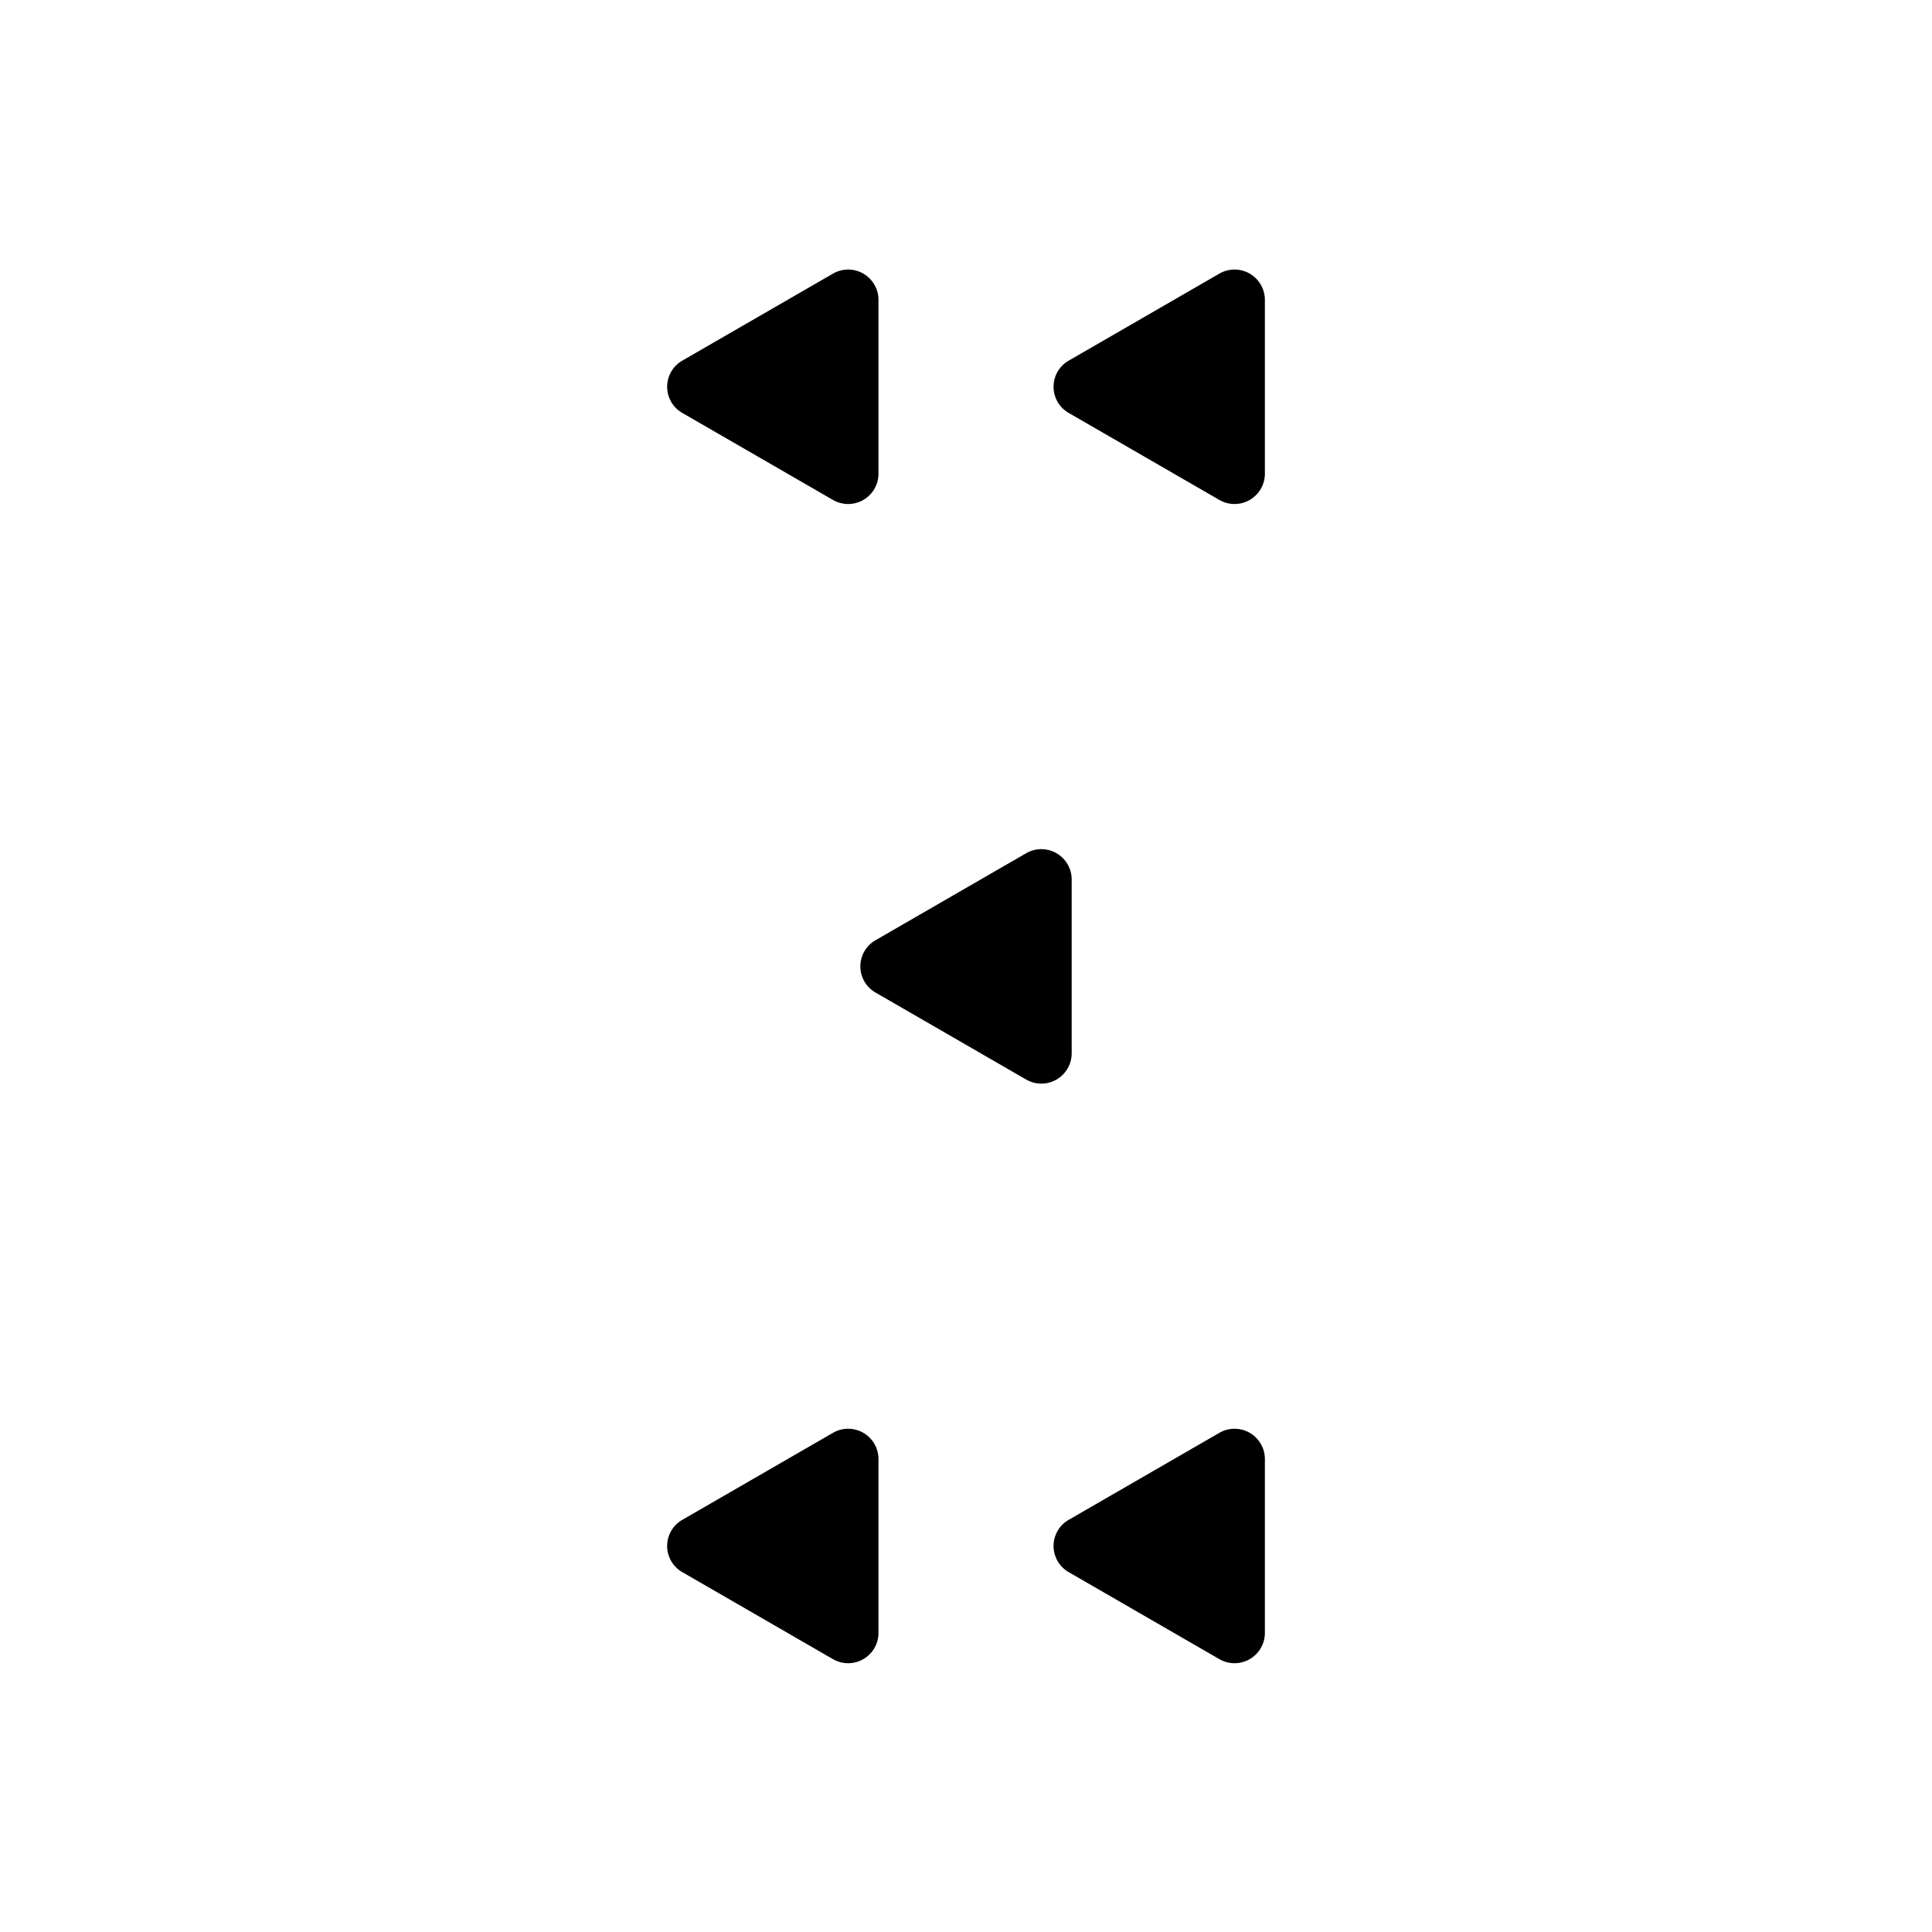<svg viewBox="0 0 100 100">
  <g class="dotsFace">
    <path d="M65.47,84.51v-9a1.57,1.57,0,0,0-2.35-1.35l-7.81,4.51a1.56,1.56,0,0,0,0,2.7l7.81,4.51A1.57,1.57,0,0,0,65.47,84.51Z"/>
    <path d="M65.47,24.51v-9a1.57,1.57,0,0,0-2.35-1.35l-7.81,4.51a1.56,1.56,0,0,0,0,2.7l7.81,4.51A1.57,1.57,0,0,0,65.47,24.51Z"/>
    <path d="M45.47,84.51v-9a1.57,1.57,0,0,0-2.35-1.35l-7.81,4.51a1.56,1.56,0,0,0,0,2.7l7.81,4.51A1.57,1.57,0,0,0,45.47,84.51Z"/>
    <path d="M55.47,54.51v-9a1.57,1.57,0,0,0-2.35-1.35l-7.81,4.51a1.56,1.56,0,0,0,0,2.7l7.81,4.51A1.57,1.57,0,0,0,55.47,54.51Z"/>
    <path d="M45.47,24.51v-9a1.57,1.57,0,0,0-2.35-1.35l-7.81,4.51a1.56,1.56,0,0,0,0,2.7l7.81,4.51A1.57,1.57,0,0,0,45.47,24.51Z"/>
  </g>
</svg>
